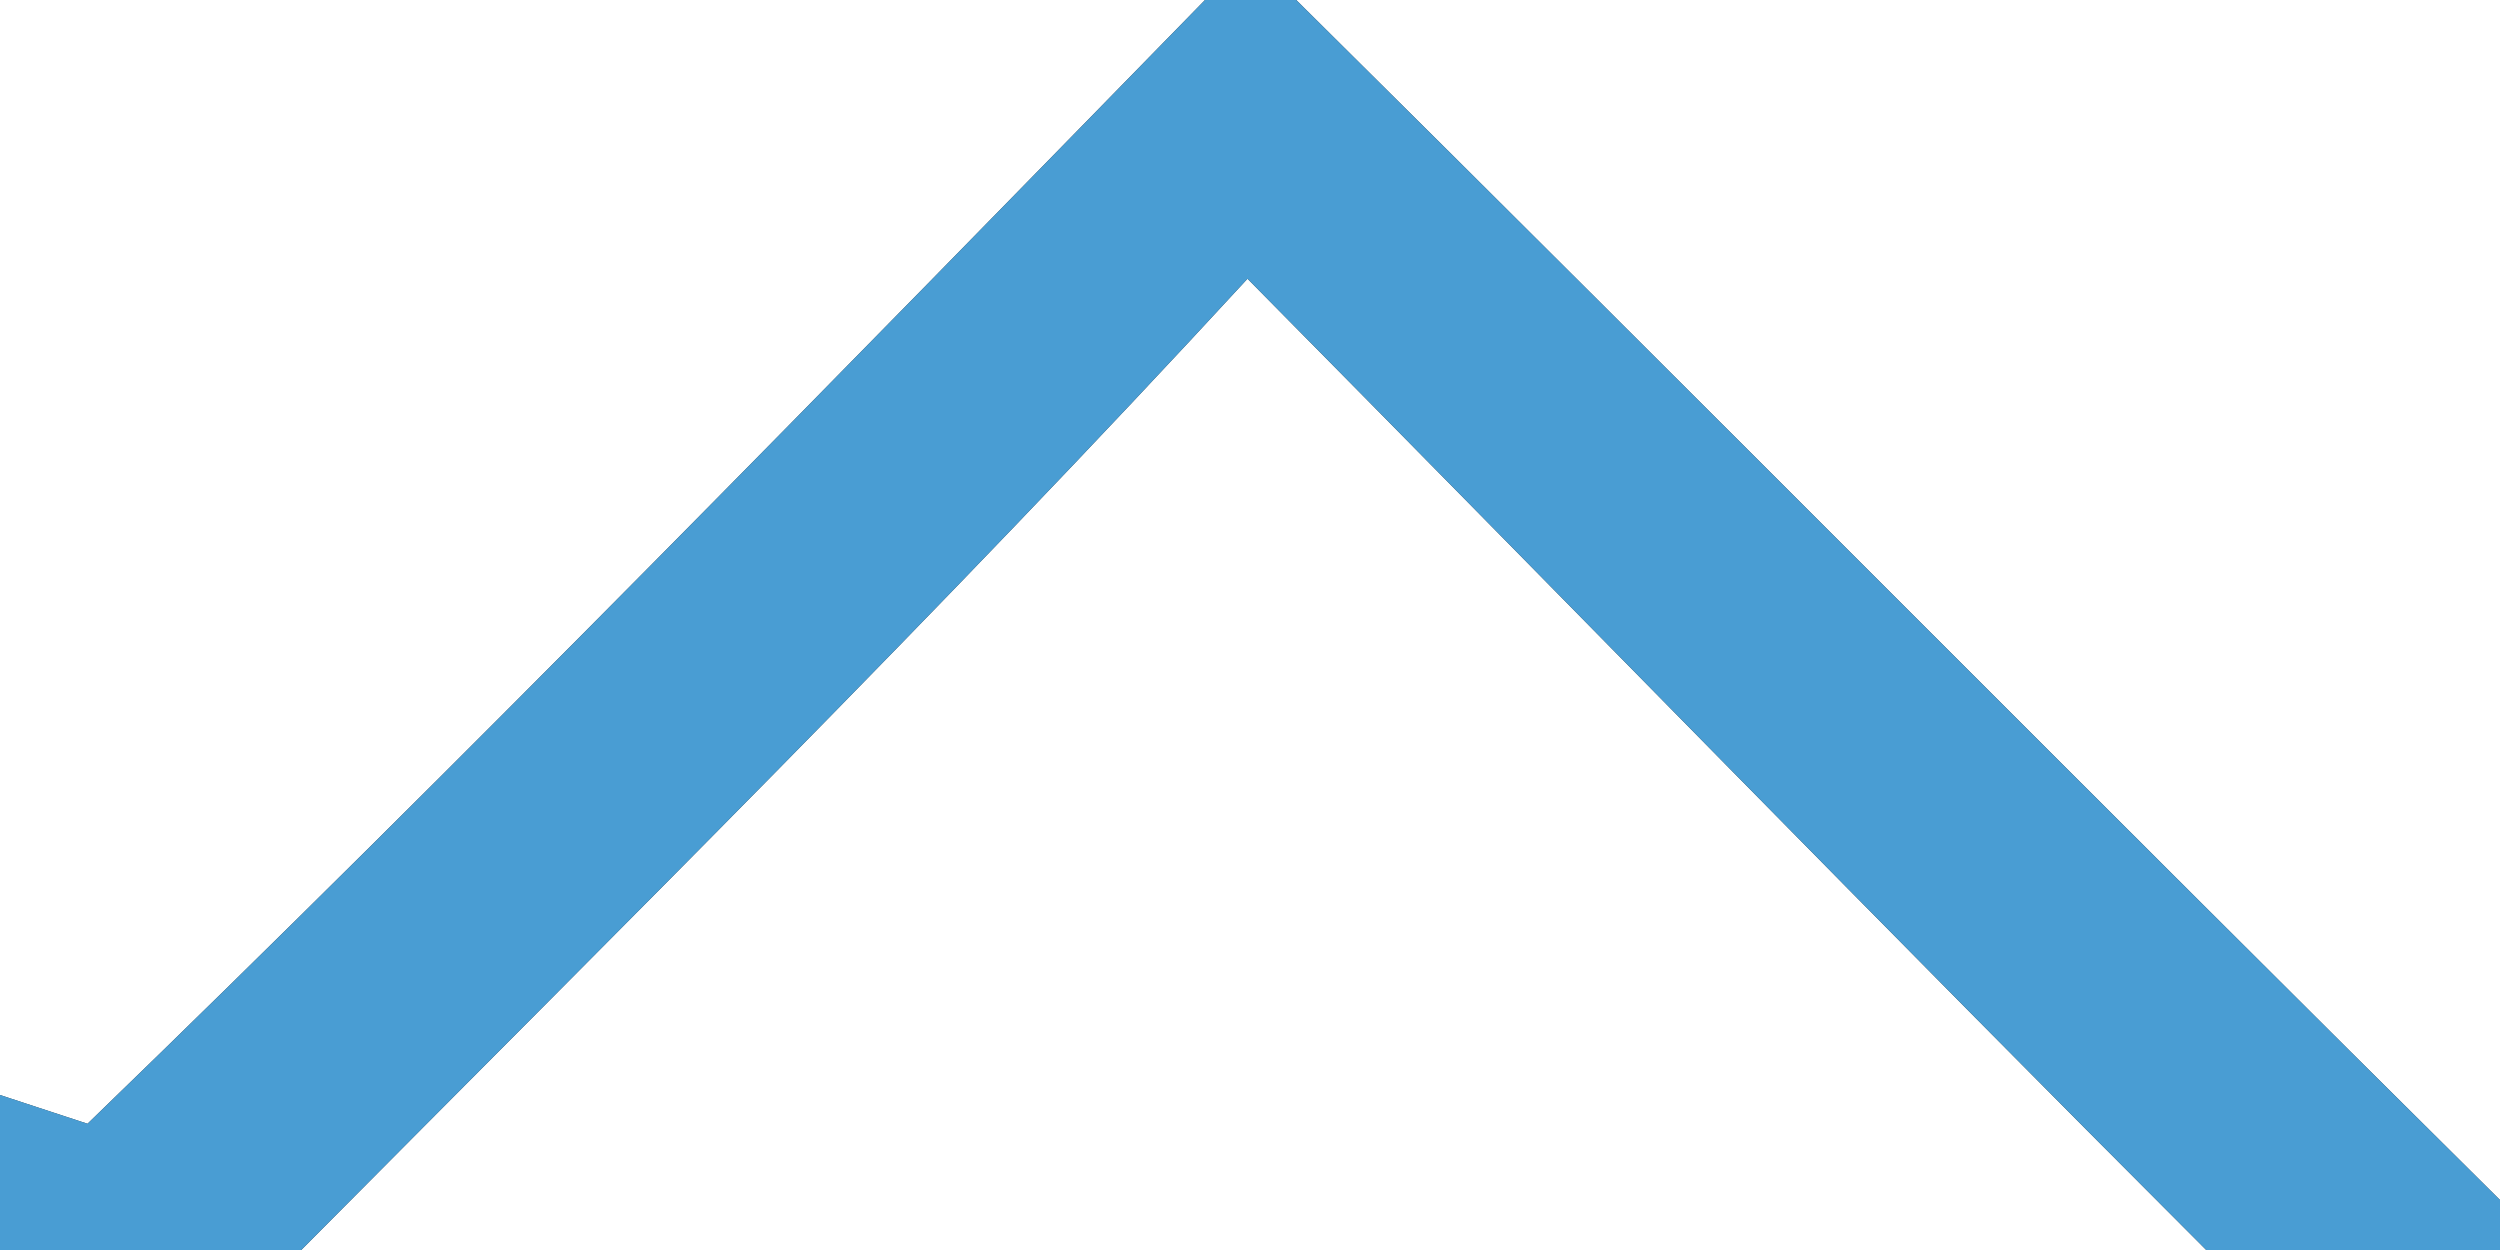 <?xml version="1.0" encoding="UTF-8" ?>
<!DOCTYPE svg PUBLIC "-//W3C//DTD SVG 1.1//EN" "http://www.w3.org/Graphics/SVG/1.1/DTD/svg11.dtd">
<svg width="20pt" height="10pt" viewBox="0 0 20 10" version="1.1" xmlns="http://www.w3.org/2000/svg">
<rect x="0" y="0" width="20" height="10" fill="#333333" stroke="none"/>
<g id="#ffffffff">
<path fill="#ffffff" opacity="1.00" d=" M 0.00 0.00 L 9.64 0.00 C 6.69 3.02 3.74 6.05 0.70 8.99 L 0.00 8.76 L 0.00 0.00 Z" />
<path fill="#ffffff" opacity="1.00" d=" M 10.37 0.00 L 20.00 0.00 L 20.00 9.60 C 16.78 6.41 13.59 3.19 10.37 0.00 Z" />
<path fill="#ffffff" opacity="1.00" d=" M 2.41 10.00 C 4.96 7.43 7.53 4.89 9.98 2.23 C 12.54 4.82 15.08 7.43 17.65 10.00 L 2.41 10.00 Z" />
</g>
<g id="#499dd3ff">
<path fill="#499dd3" opacity="1.00" d=" M 9.64 0.00 L 10.37 0.00 C 13.59 3.19 16.78 6.41 20.00 9.60 L 20.00 10.00 L 17.65 10.00 C 15.08 7.43 12.54 4.82 9.98 2.23 C 7.53 4.89 4.96 7.43 2.41 10.00 L 0.00 10.00 L 0.00 8.76 L 0.70 8.99 C 3.74 6.05 6.69 3.02 9.64 0.00 Z" />
</g>
</svg>
